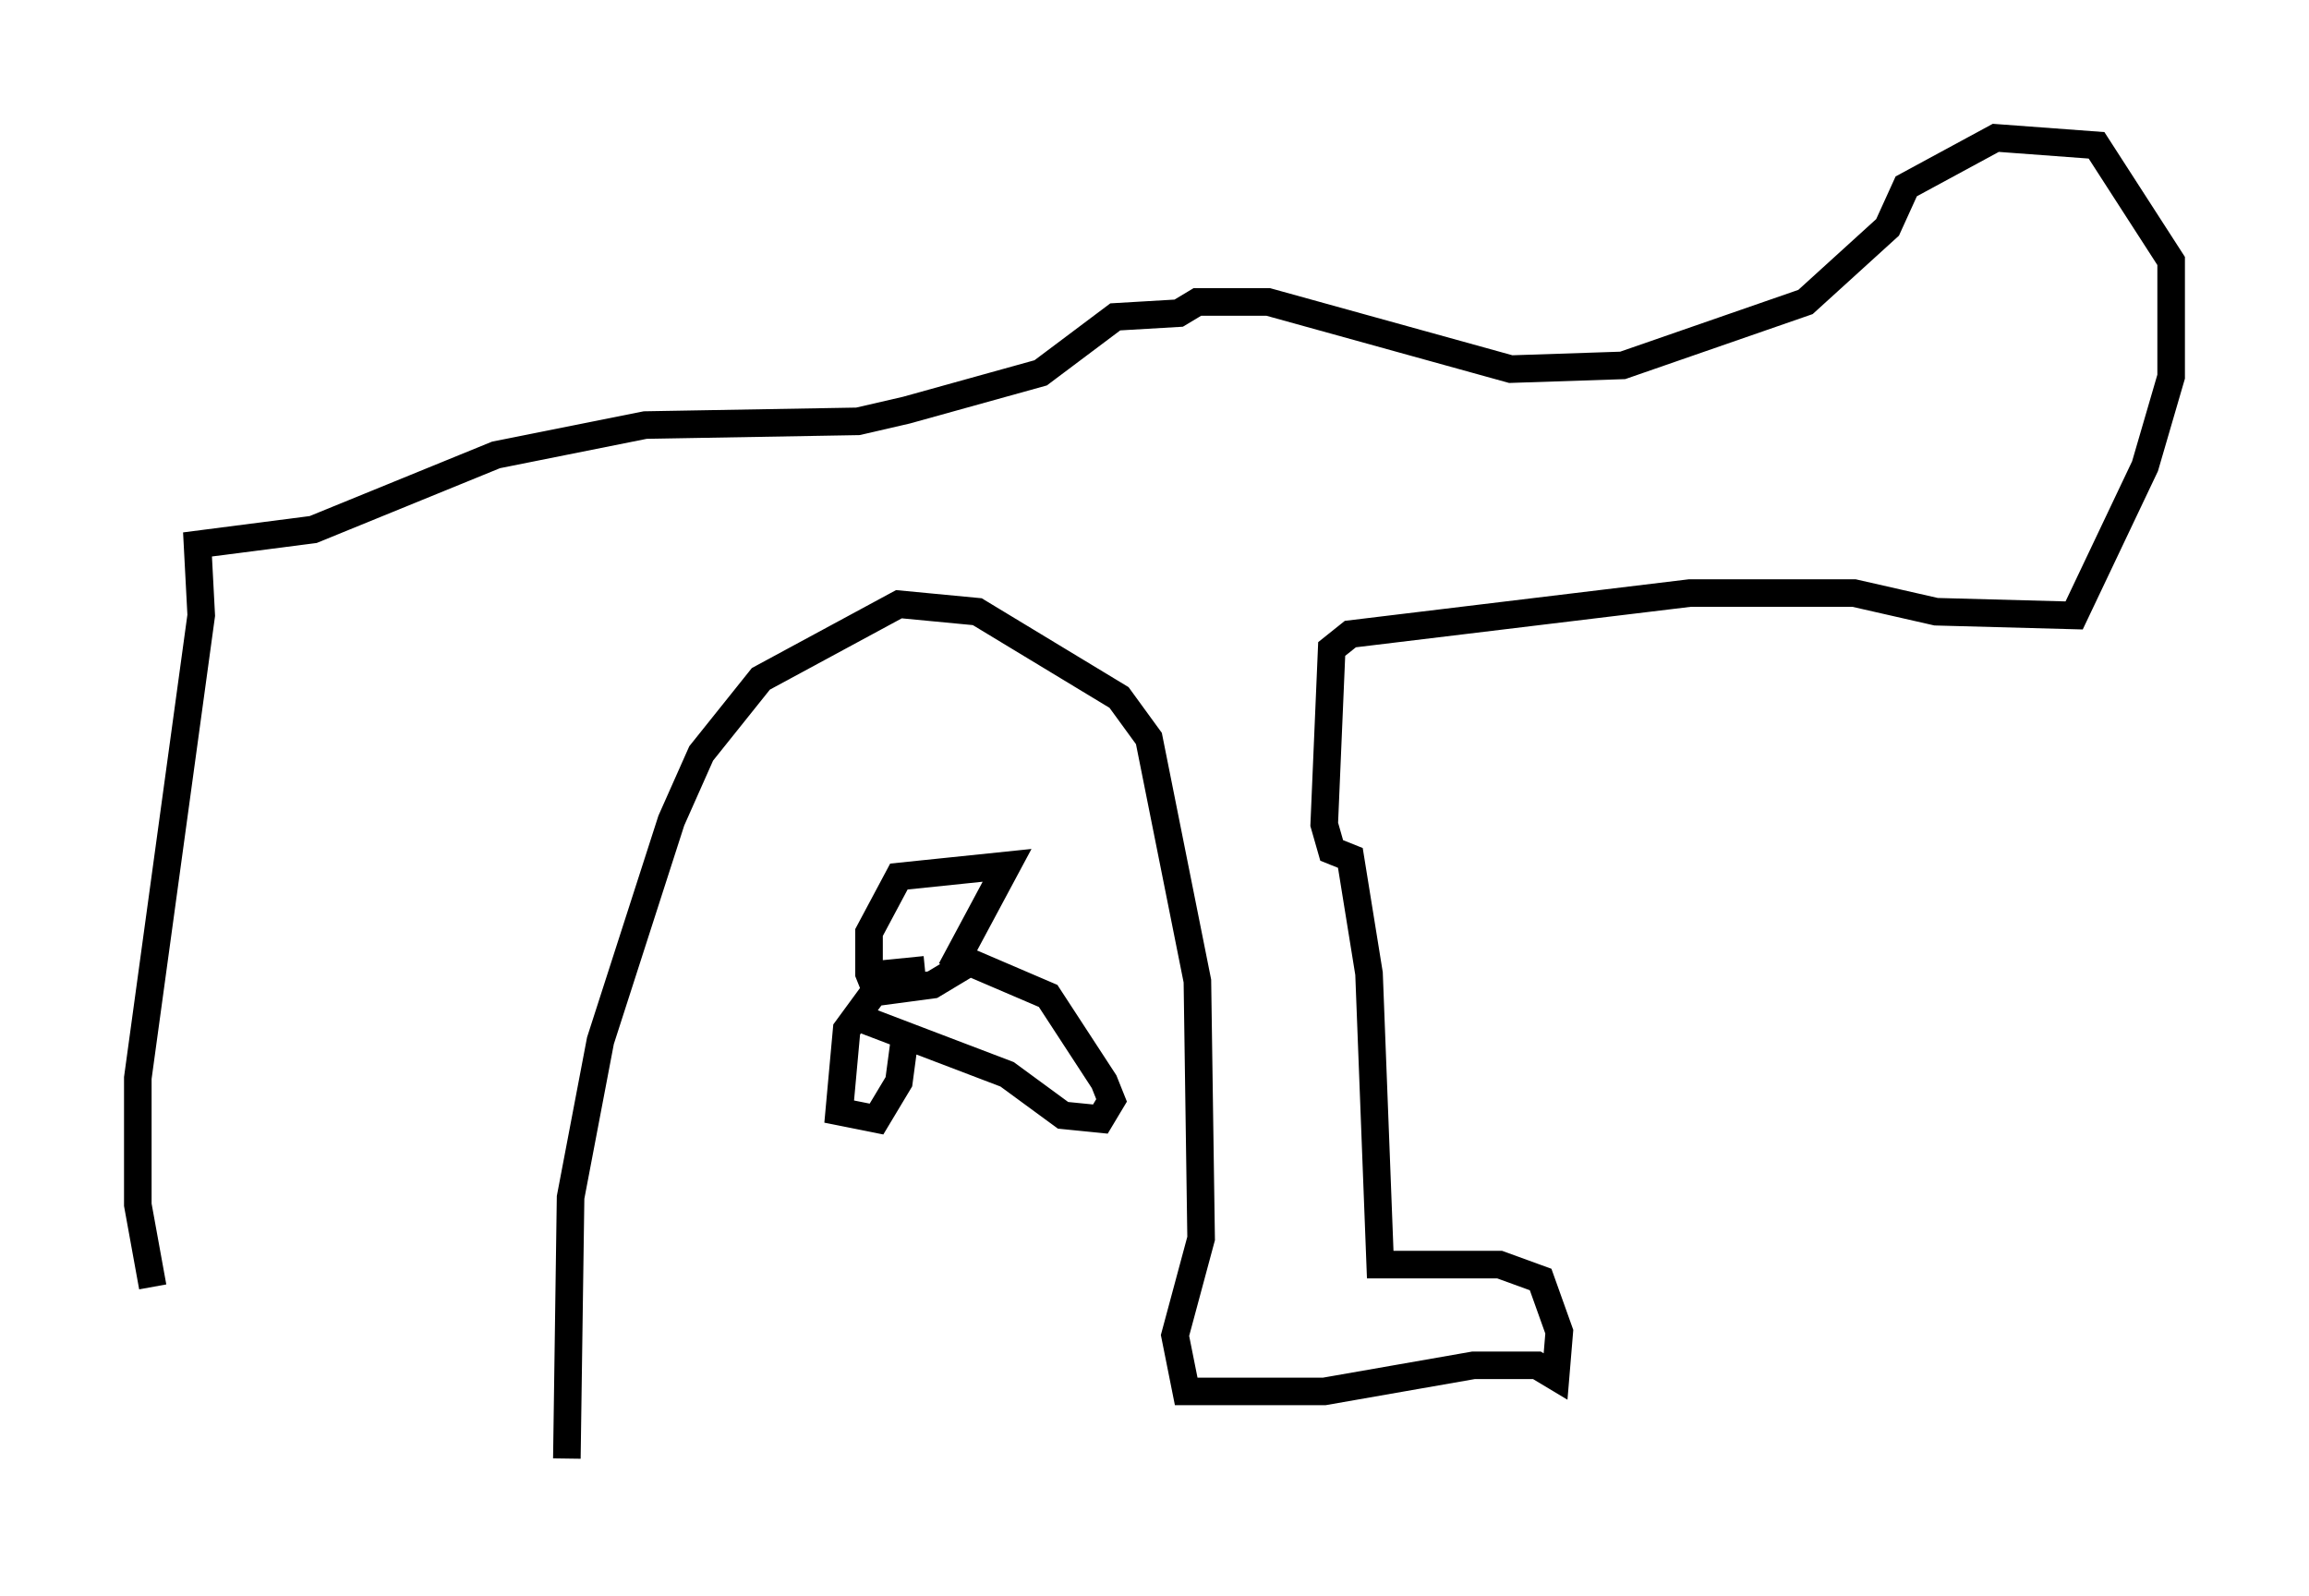 <?xml version="1.0" encoding="utf-8" ?>
<svg baseProfile="full" height="57.902" version="1.1" width="83.748" xmlns="http://www.w3.org/2000/svg" xmlns:ev="http://www.w3.org/2001/xml-events" xmlns:xlink="http://www.w3.org/1999/xlink"><defs /><rect fill="white" height="57.902" width="83.748" x="0" y="0" /><path d="M65.757, 10.819 m-0.271, 0.0 m-34.641, 25.981 l5.683, 2.165 2.03, 1.488 l1.353, 0.135 0.406, -0.677 l-0.271, -0.677 -2.03, -3.112 l-2.842, -1.218 -1.353, 0.812 l-2.03, 0.271 -0.271, -0.677 l0.0, -1.488 1.083, -2.03 l3.924, -0.406 -2.03, 3.789 m-0.947, 0.0 l-1.353, 0.135 -1.488, 2.03 l-0.271, 2.977 1.353, 0.271 l0.812, -1.353 0.271, -2.03 m-12.314, 15.697 l0.135, -9.472 1.083, -5.683 l2.571, -7.984 1.083, -2.436 l2.165, -2.706 5.007, -2.706 l2.842, 0.271 5.142, 3.112 l1.083, 1.488 1.759, 8.796 l0.135, 9.337 -0.947, 3.518 l0.406, 2.03 5.007, 0.0 l5.413, -0.947 2.3, 0.0 l0.677, 0.406 0.135, -1.624 l-0.677, -1.894 -1.488, -0.541 l-4.33, 0.0 -0.406, -10.555 l-0.677, -4.195 -0.677, -0.271 l-0.271, -0.947 0.271, -6.36 l0.677, -0.541 12.314, -1.488 l5.954, 0.0 2.977, 0.677 l5.007, 0.135 2.571, -5.413 l0.947, -3.248 0.0, -4.195 l-2.706, -4.195 -3.654, -0.271 l-3.248, 1.759 -0.677, 1.488 l-2.977, 2.706 -6.631, 2.3 l-4.059, 0.135 -8.796, -2.436 l-2.571, 0.0 -0.677, 0.406 l-2.3, 0.135 -2.706, 2.03 l-4.871, 1.353 -1.759, 0.406 l-7.713, 0.135 -5.413, 1.083 l-6.631, 2.706 -4.195, 0.541 l0.135, 2.571 -2.3, 16.779 l0.0, 4.601 0.541, 2.977 " fill="none" stroke="black" stroke-width="1" /></svg>